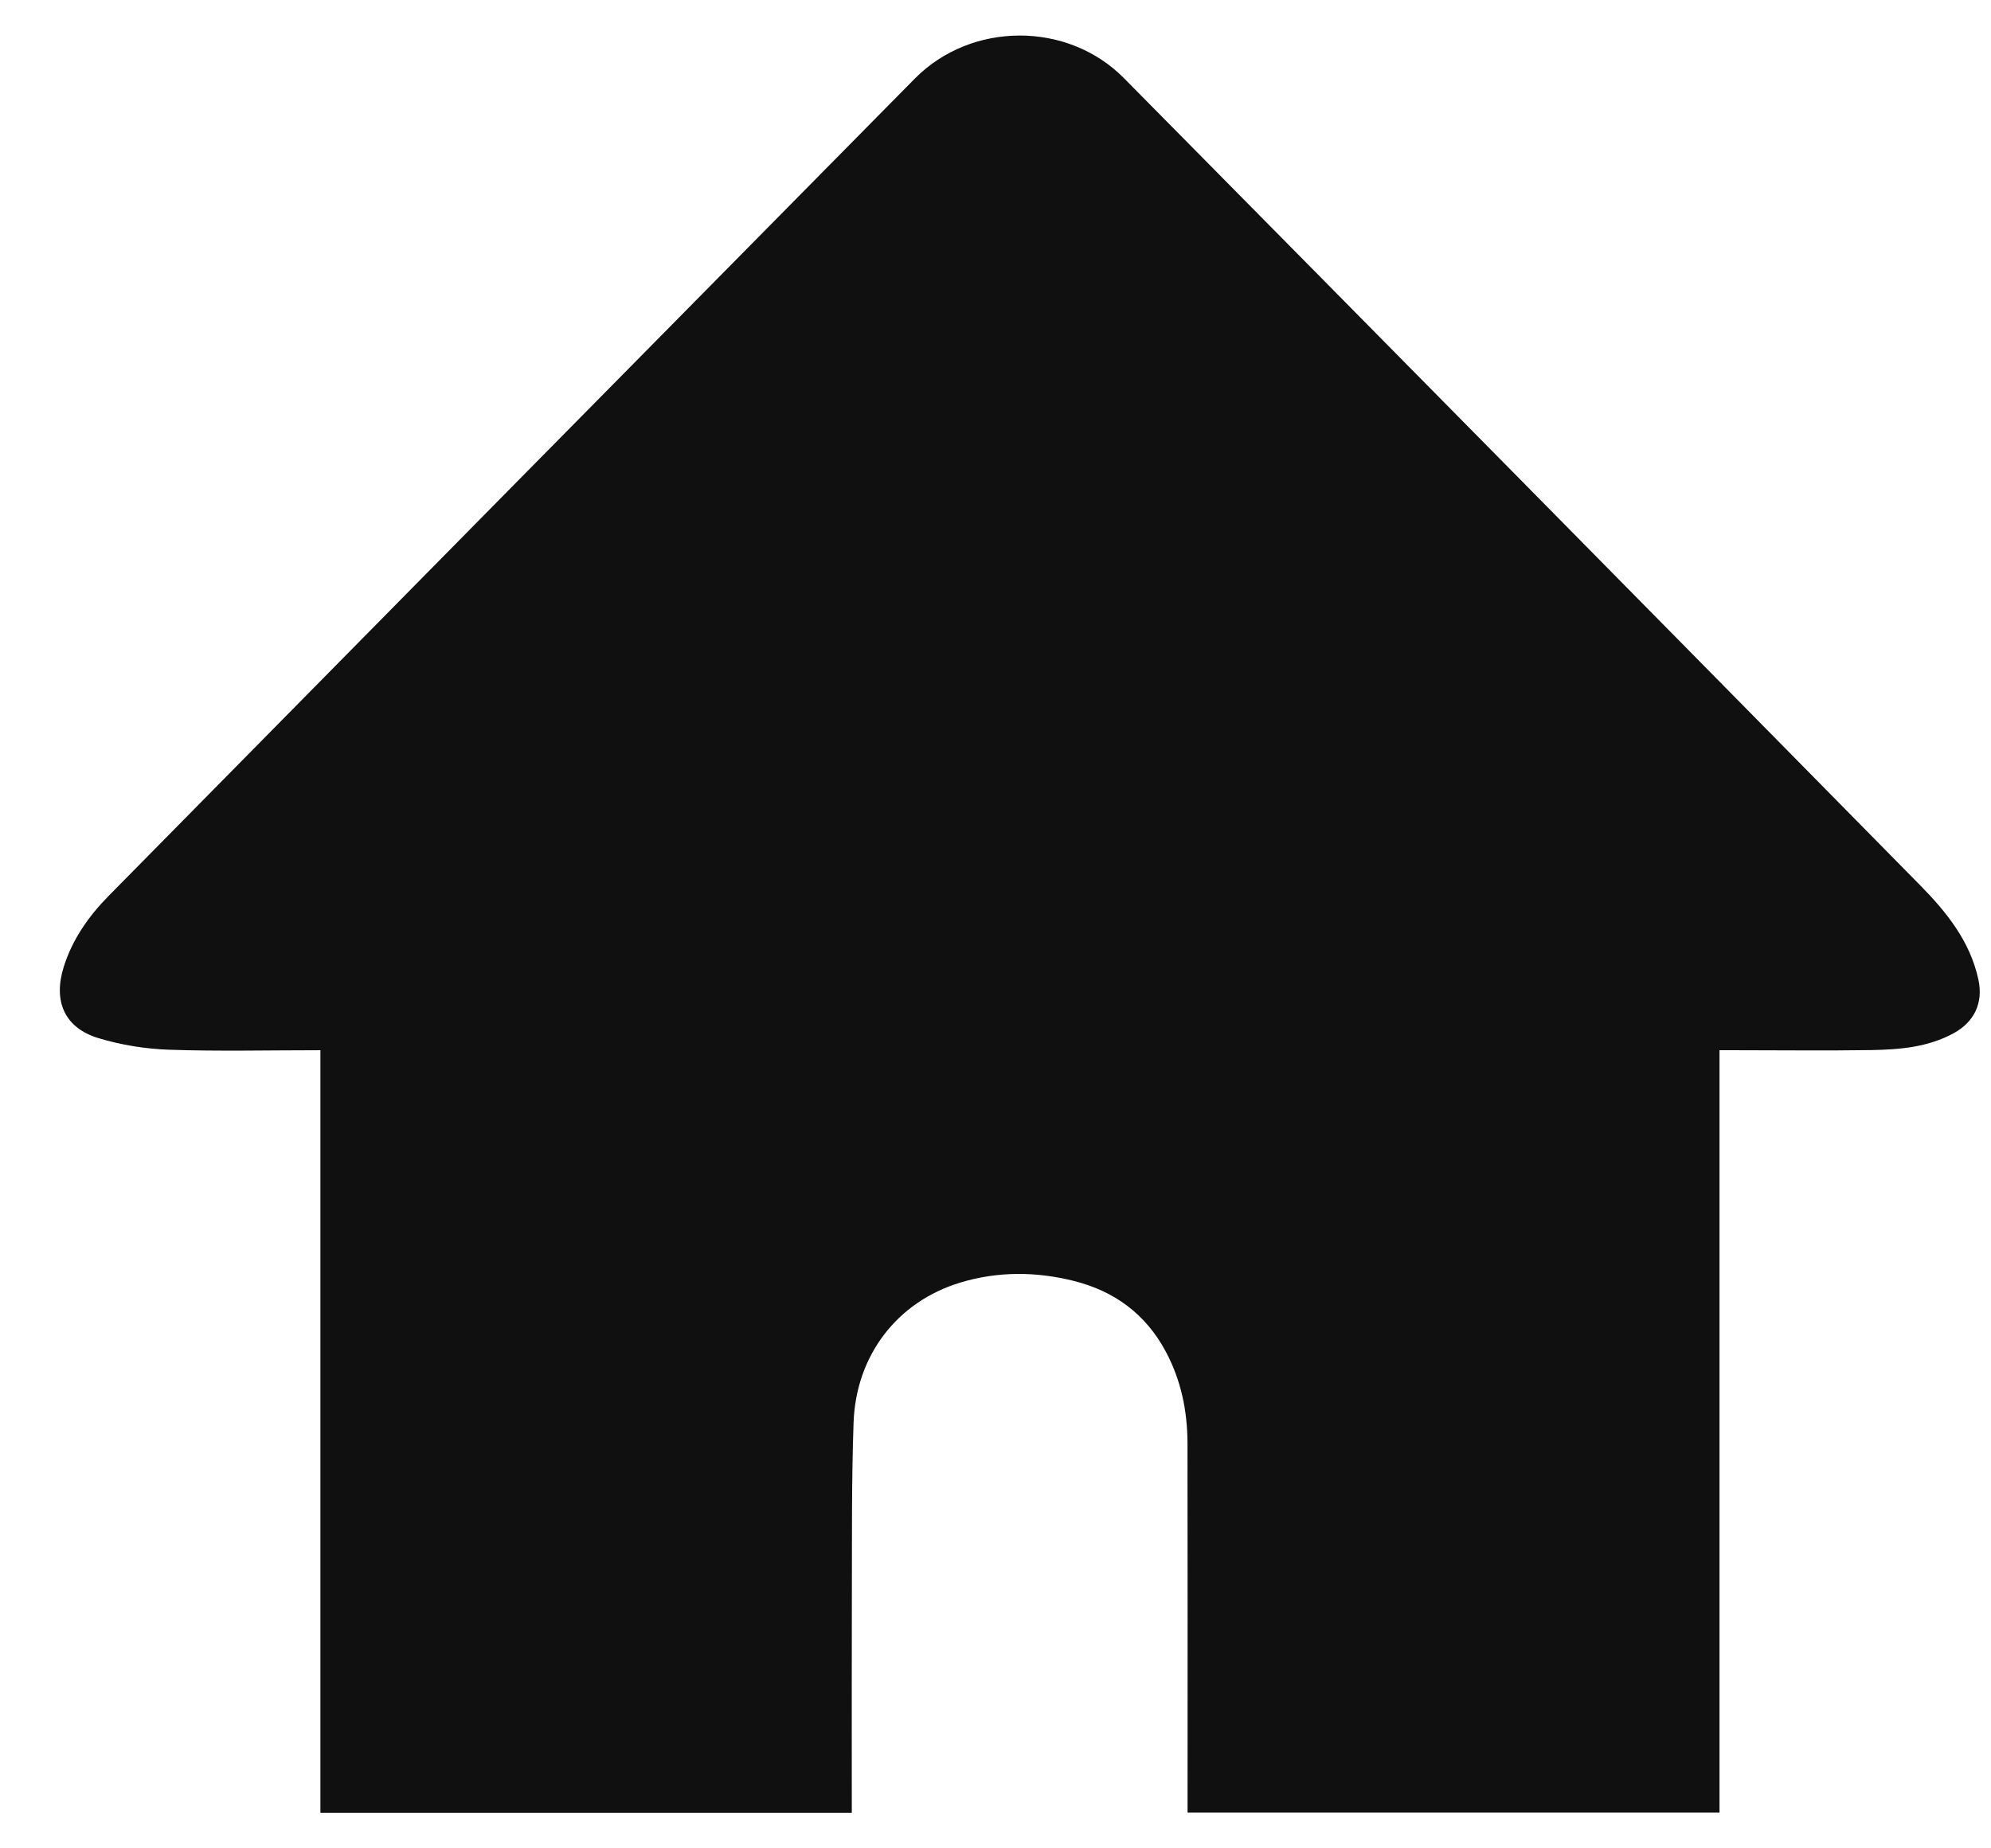 <svg width="28" height="26" viewBox="0 0 28 26" fill="none" xmlns="http://www.w3.org/2000/svg">
<path d="M4.506 14.773C3.776 14.773 3.074 14.79 2.373 14.766C2.04 14.754 1.7 14.699 1.381 14.602C0.909 14.458 0.746 14.085 0.895 13.605C1.017 13.213 1.248 12.886 1.529 12.601C5.306 8.766 9.086 4.935 12.867 1.104C13.659 0.303 15.013 0.296 15.806 1.099C19.543 4.881 23.277 8.666 27.007 12.456C27.373 12.829 27.705 13.238 27.822 13.776C27.894 14.104 27.768 14.374 27.473 14.535C27.113 14.731 26.717 14.764 26.321 14.771C25.683 14.781 25.046 14.773 24.409 14.773H24.182V25.497H16.701C16.701 25.419 16.701 25.342 16.701 25.265C16.701 23.611 16.703 21.956 16.7 20.301C16.699 19.848 16.61 19.415 16.394 19.011C16.11 18.481 15.67 18.161 15.1 18.018C14.568 17.885 14.03 17.882 13.504 18.042C12.619 18.31 12.037 19.064 12.004 20.013C11.975 20.842 11.983 21.673 11.98 22.503C11.977 23.426 11.979 24.349 11.979 25.272C11.979 25.343 11.979 25.415 11.979 25.5H4.506V14.773Z" fill="#101010"/>
</svg>
